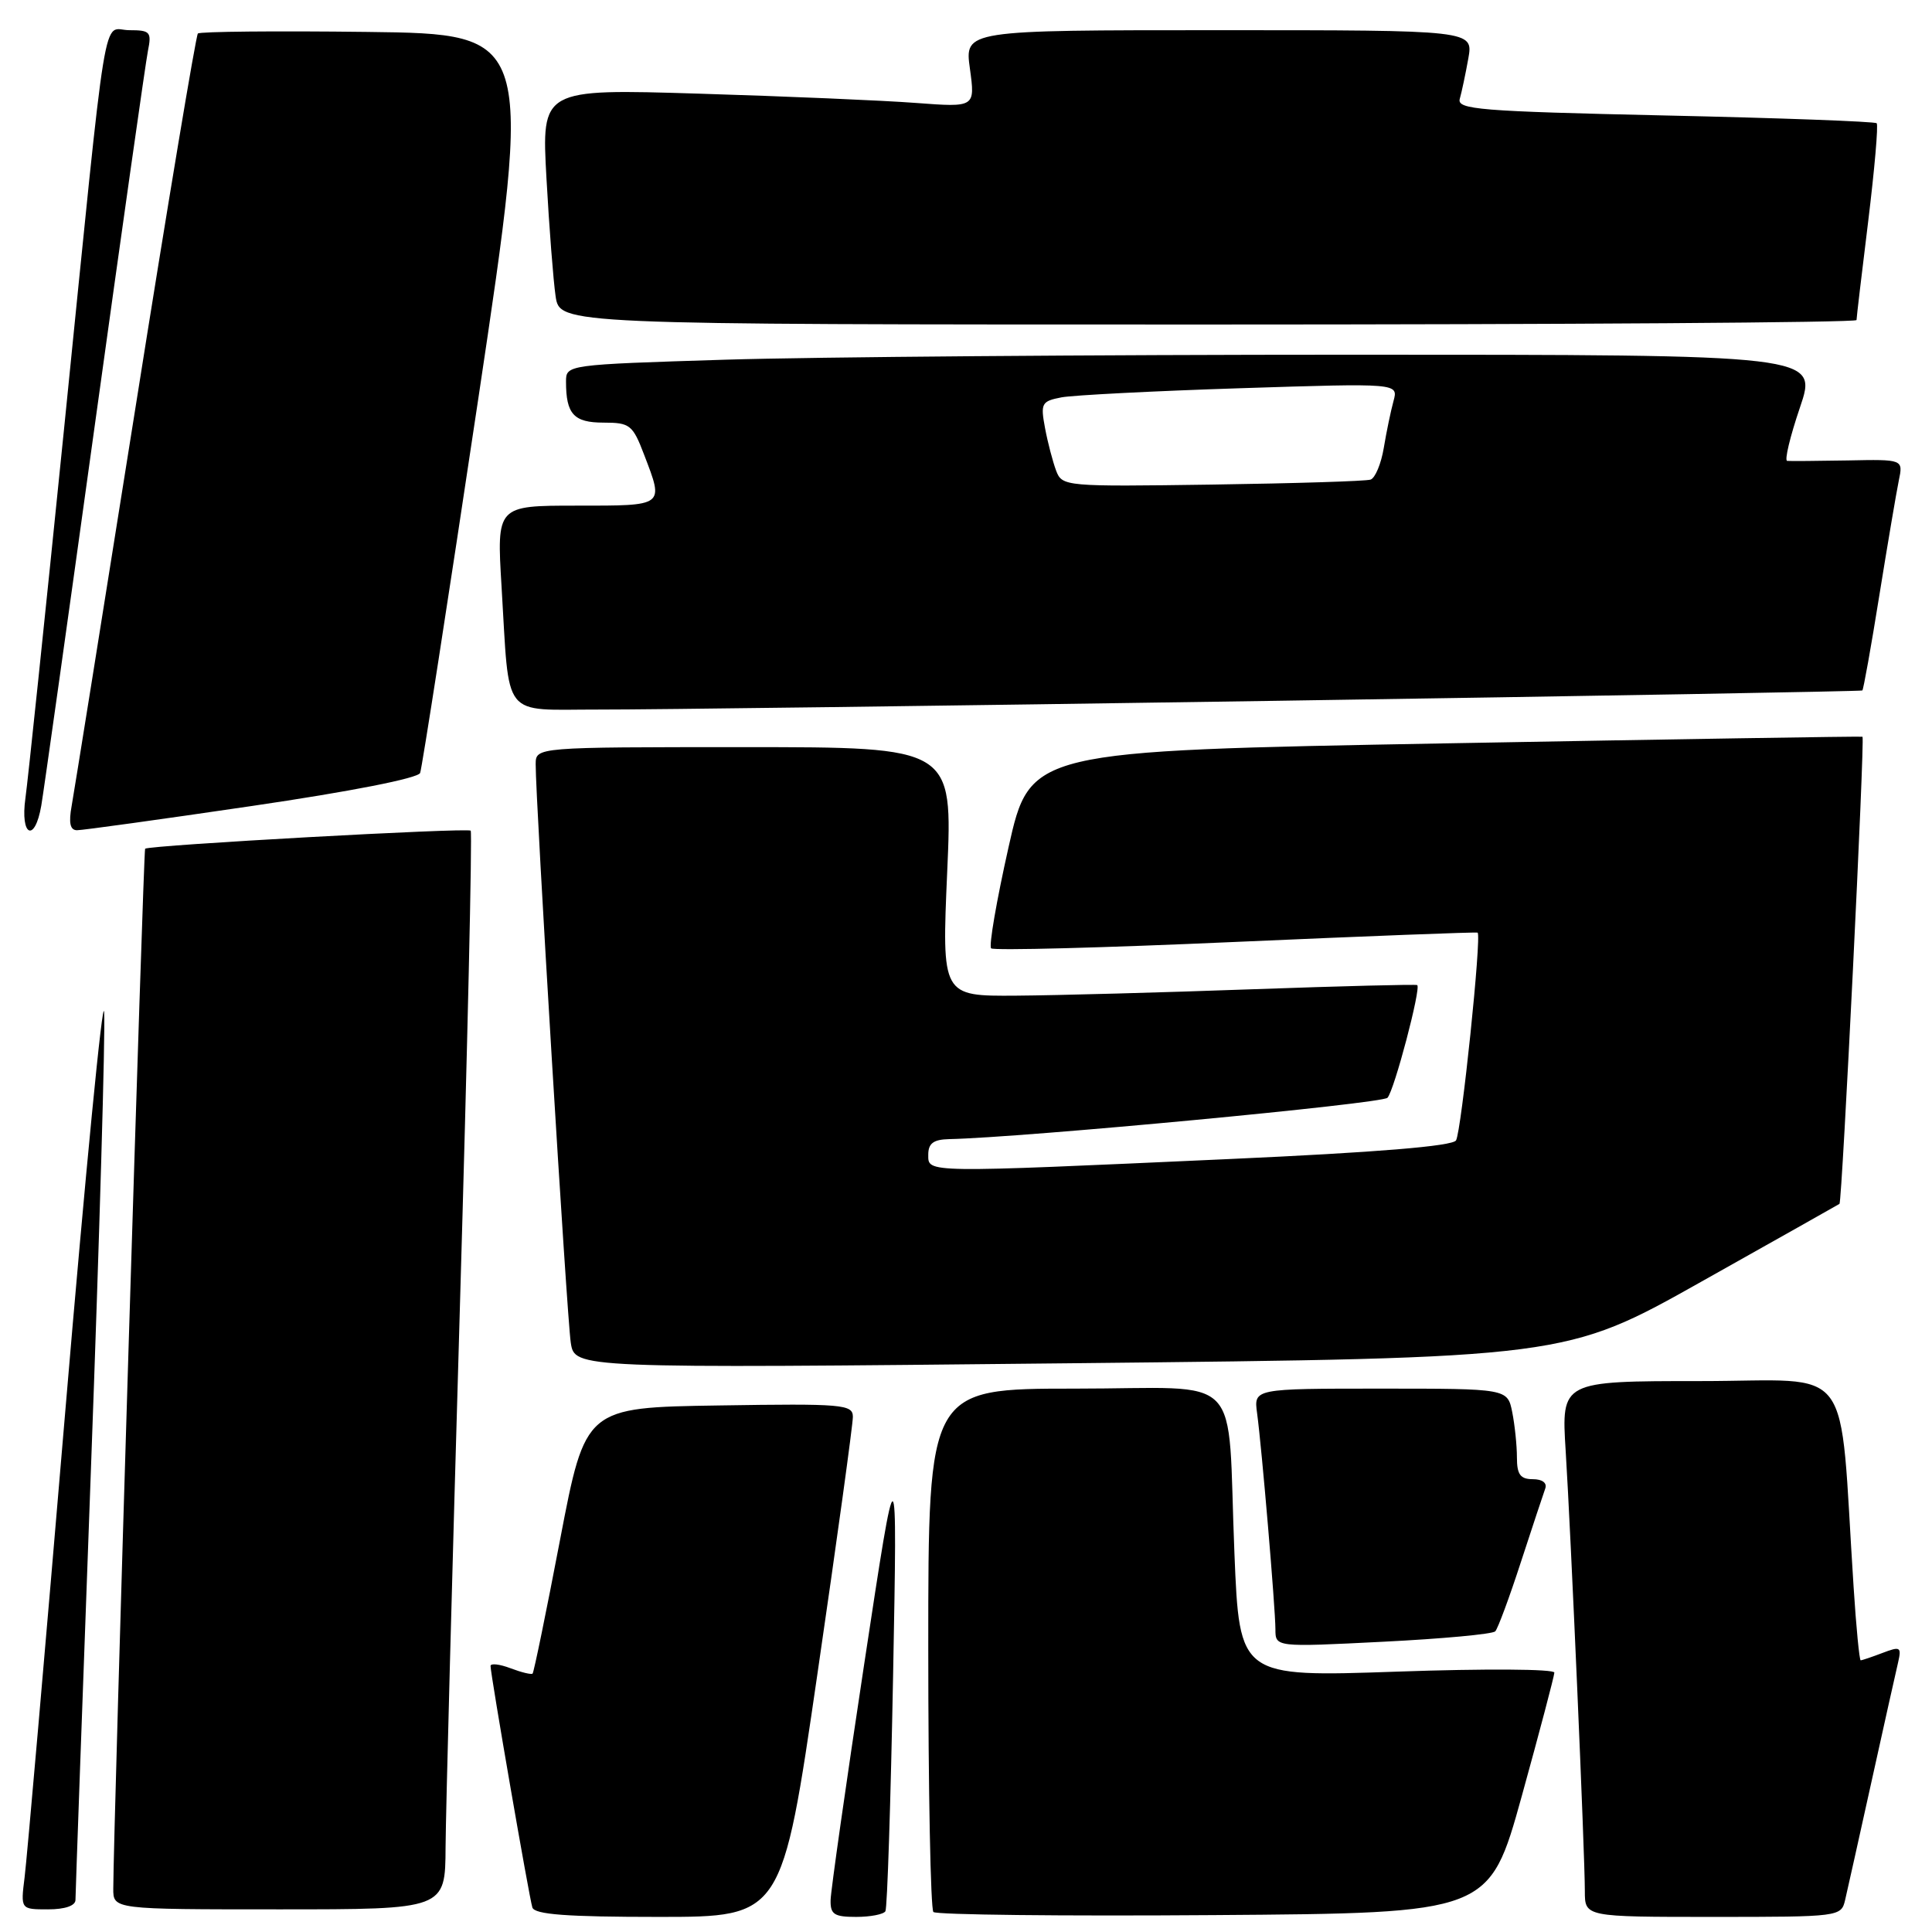 <?xml version="1.0" encoding="UTF-8" standalone="no"?>
<!DOCTYPE svg PUBLIC "-//W3C//DTD SVG 1.1//EN" "http://www.w3.org/Graphics/SVG/1.1/DTD/svg11.dtd" >
<svg xmlns="http://www.w3.org/2000/svg" xmlns:xlink="http://www.w3.org/1999/xlink" version="1.1" viewBox="0 0 256 256">
 <g >
 <path fill="currentColor"
d=" M 108.32 221.75 C 110.91 204.01 113.02 188.70 113.01 187.73 C 113.00 186.09 111.68 185.97 95.28 186.23 C 77.57 186.50 77.57 186.50 74.22 203.98 C 72.38 213.60 70.74 221.60 70.57 221.76 C 70.41 221.92 69.09 221.60 67.64 221.05 C 66.19 220.50 65.00 220.37 65.00 220.75 C 65.00 221.88 70.11 251.38 70.54 252.75 C 70.84 253.68 75.08 254.00 87.28 254.00 C 103.63 254.00 103.63 254.00 108.32 221.75 Z  M 117.32 253.25 C 117.57 252.84 118.02 238.78 118.34 222.00 C 118.91 191.50 118.91 191.50 114.51 220.50 C 112.09 236.45 110.09 250.51 110.06 251.75 C 110.01 253.66 110.52 254.00 113.44 254.00 C 115.33 254.00 117.08 253.66 117.32 253.25 Z  M 201.64 238.00 C 204.00 229.47 205.94 222.11 205.96 221.63 C 205.98 221.15 196.79 221.09 185.12 221.50 C 164.24 222.22 164.24 222.22 163.57 205.86 C 162.56 181.24 165.23 184.00 142.42 184.00 C 123.00 184.00 123.00 184.00 123.00 218.33 C 123.00 237.22 123.31 252.97 123.68 253.35 C 124.05 253.72 140.78 253.91 160.85 253.76 C 197.34 253.50 197.34 253.50 201.64 238.00 Z  M 244.49 251.75 C 244.78 250.51 246.36 243.43 248.00 236.00 C 249.64 228.57 251.22 221.50 251.51 220.27 C 251.98 218.23 251.80 218.12 249.45 219.02 C 248.03 219.56 246.73 220.00 246.55 220.00 C 246.38 220.00 245.95 215.61 245.61 210.25 C 243.63 179.82 246.00 183.00 225.33 183.00 C 206.88 183.00 206.88 183.00 207.46 192.25 C 208.15 203.20 210.00 245.67 210.00 250.58 C 210.00 254.00 210.00 254.00 226.98 254.00 C 243.77 254.00 243.97 253.97 244.49 251.75 Z  M 10.00 251.75 C 10.00 251.06 10.92 225.37 12.05 194.65 C 13.18 163.93 13.97 136.70 13.80 134.15 C 13.64 131.59 11.32 155.38 8.65 187.00 C 5.98 218.62 3.56 246.41 3.26 248.75 C 2.73 253.00 2.73 253.00 6.36 253.00 C 8.61 253.00 10.00 252.52 10.00 251.75 Z  M 59.04 244.75 C 59.07 240.21 59.92 208.15 60.93 173.50 C 61.94 138.85 62.59 110.31 62.37 110.07 C 61.99 109.65 19.75 111.99 19.23 112.46 C 19.00 112.67 15.03 242.22 15.01 250.25 C 15.00 253.00 15.00 253.00 37.00 253.00 C 59.00 253.00 59.00 253.00 59.04 244.75 Z  M 198.13 216.16 C 198.47 215.80 200.00 211.68 201.52 207.00 C 203.05 202.32 204.50 197.94 204.75 197.25 C 205.03 196.50 204.37 196.00 203.11 196.00 C 201.45 196.00 201.00 195.38 201.00 193.12 C 201.00 191.54 200.72 188.84 200.38 187.12 C 199.75 184.00 199.75 184.00 182.94 184.00 C 166.13 184.00 166.13 184.00 166.57 187.25 C 167.20 191.89 168.99 213.05 169.00 215.88 C 169.00 218.26 169.00 218.26 183.25 217.54 C 191.09 217.15 197.78 216.53 198.13 216.16 Z  M 225.47 169.81 C 235.39 164.24 243.61 159.61 243.74 159.52 C 244.09 159.28 247.12 97.76 246.79 97.62 C 246.63 97.55 221.75 97.95 191.50 98.50 C 136.50 99.50 136.50 99.50 133.63 112.29 C 132.05 119.33 131.01 125.34 131.33 125.66 C 131.64 125.97 146.21 125.59 163.70 124.81 C 181.19 124.04 195.63 123.48 195.79 123.58 C 196.35 123.91 193.64 149.97 192.93 151.11 C 192.46 151.87 182.41 152.70 162.86 153.58 C 122.24 155.42 123.00 155.44 123.00 153.00 C 123.00 151.50 123.69 150.99 125.75 150.94 C 135.49 150.74 183.14 146.24 183.85 145.46 C 184.75 144.48 188.32 130.93 187.79 130.53 C 187.63 130.41 177.82 130.66 166.00 131.08 C 154.18 131.51 140.06 131.89 134.64 131.93 C 124.79 132.00 124.79 132.00 125.51 115.50 C 126.24 99.00 126.24 99.00 98.62 99.00 C 71.00 99.00 71.00 99.00 70.98 101.25 C 70.95 105.81 75.12 174.61 75.63 177.91 C 76.15 181.32 76.15 181.32 141.79 180.64 C 207.44 179.95 207.44 179.95 225.47 169.81 Z  M 5.47 106.75 C 5.78 104.96 8.96 82.35 12.54 56.50 C 16.12 30.65 19.30 8.26 19.60 6.75 C 20.11 4.23 19.90 4.00 17.14 4.00 C 13.48 4.00 14.38 -1.47 8.47 57.00 C 5.99 81.48 3.70 103.41 3.37 105.75 C 2.66 110.81 4.61 111.74 5.47 106.75 Z  M 33.36 106.80 C 46.45 104.88 55.40 103.12 55.67 102.42 C 55.92 101.77 59.38 79.47 63.37 52.87 C 70.61 4.50 70.61 4.50 48.66 4.23 C 36.58 4.08 26.49 4.18 26.22 4.44 C 25.96 4.71 22.22 27.10 17.92 54.21 C 13.61 81.32 9.82 104.96 9.50 106.75 C 9.08 109.05 9.29 110.00 10.20 110.01 C 10.92 110.01 21.34 108.57 33.36 106.80 Z  M 168.50 92.87 C 211.40 92.22 246.62 91.60 246.77 91.49 C 246.91 91.39 247.93 85.72 249.02 78.90 C 250.12 72.08 251.28 65.23 251.60 63.68 C 252.19 60.86 252.19 60.86 244.84 61.01 C 240.80 61.08 237.19 61.11 236.81 61.07 C 236.43 61.03 237.19 57.85 238.50 54.00 C 240.88 47.00 240.88 47.00 179.10 47.00 C 145.12 47.00 107.80 47.30 96.16 47.66 C 75.05 48.32 75.00 48.32 75.00 50.58 C 75.00 54.87 76.03 56.00 79.97 56.00 C 83.47 56.00 83.84 56.29 85.36 60.28 C 87.98 67.13 88.15 67.00 76.40 67.00 C 65.81 67.00 65.81 67.00 66.46 77.75 C 67.55 95.57 66.30 94.00 79.33 94.02 C 85.47 94.04 125.60 93.52 168.50 92.87 Z  M 246.00 42.41 C 246.00 42.09 246.70 36.19 247.55 29.29 C 248.39 22.40 248.90 16.57 248.67 16.33 C 248.43 16.10 235.81 15.63 220.61 15.30 C 195.99 14.75 193.02 14.51 193.43 13.09 C 193.68 12.22 194.19 9.81 194.56 7.75 C 195.22 4.00 195.22 4.00 161.52 4.00 C 127.81 4.00 127.81 4.00 128.52 9.11 C 129.22 14.23 129.22 14.23 121.36 13.64 C 117.04 13.31 104.11 12.76 92.62 12.41 C 71.75 11.77 71.75 11.77 72.41 23.64 C 72.77 30.16 73.32 37.19 73.62 39.25 C 74.18 43.00 74.18 43.00 160.09 43.00 C 207.34 43.00 246.00 42.74 246.00 42.41 Z  M 139.94 62.36 C 139.50 61.18 138.83 58.64 138.47 56.71 C 137.86 53.44 138.01 53.16 140.66 52.65 C 142.22 52.36 152.90 51.81 164.40 51.44 C 185.29 50.77 185.29 50.77 184.65 53.13 C 184.29 54.44 183.71 57.23 183.36 59.34 C 183.01 61.45 182.22 63.34 181.61 63.55 C 181.00 63.76 171.56 64.05 160.63 64.21 C 141.11 64.49 140.74 64.46 139.94 62.36 Z "/>
</g>
</svg>